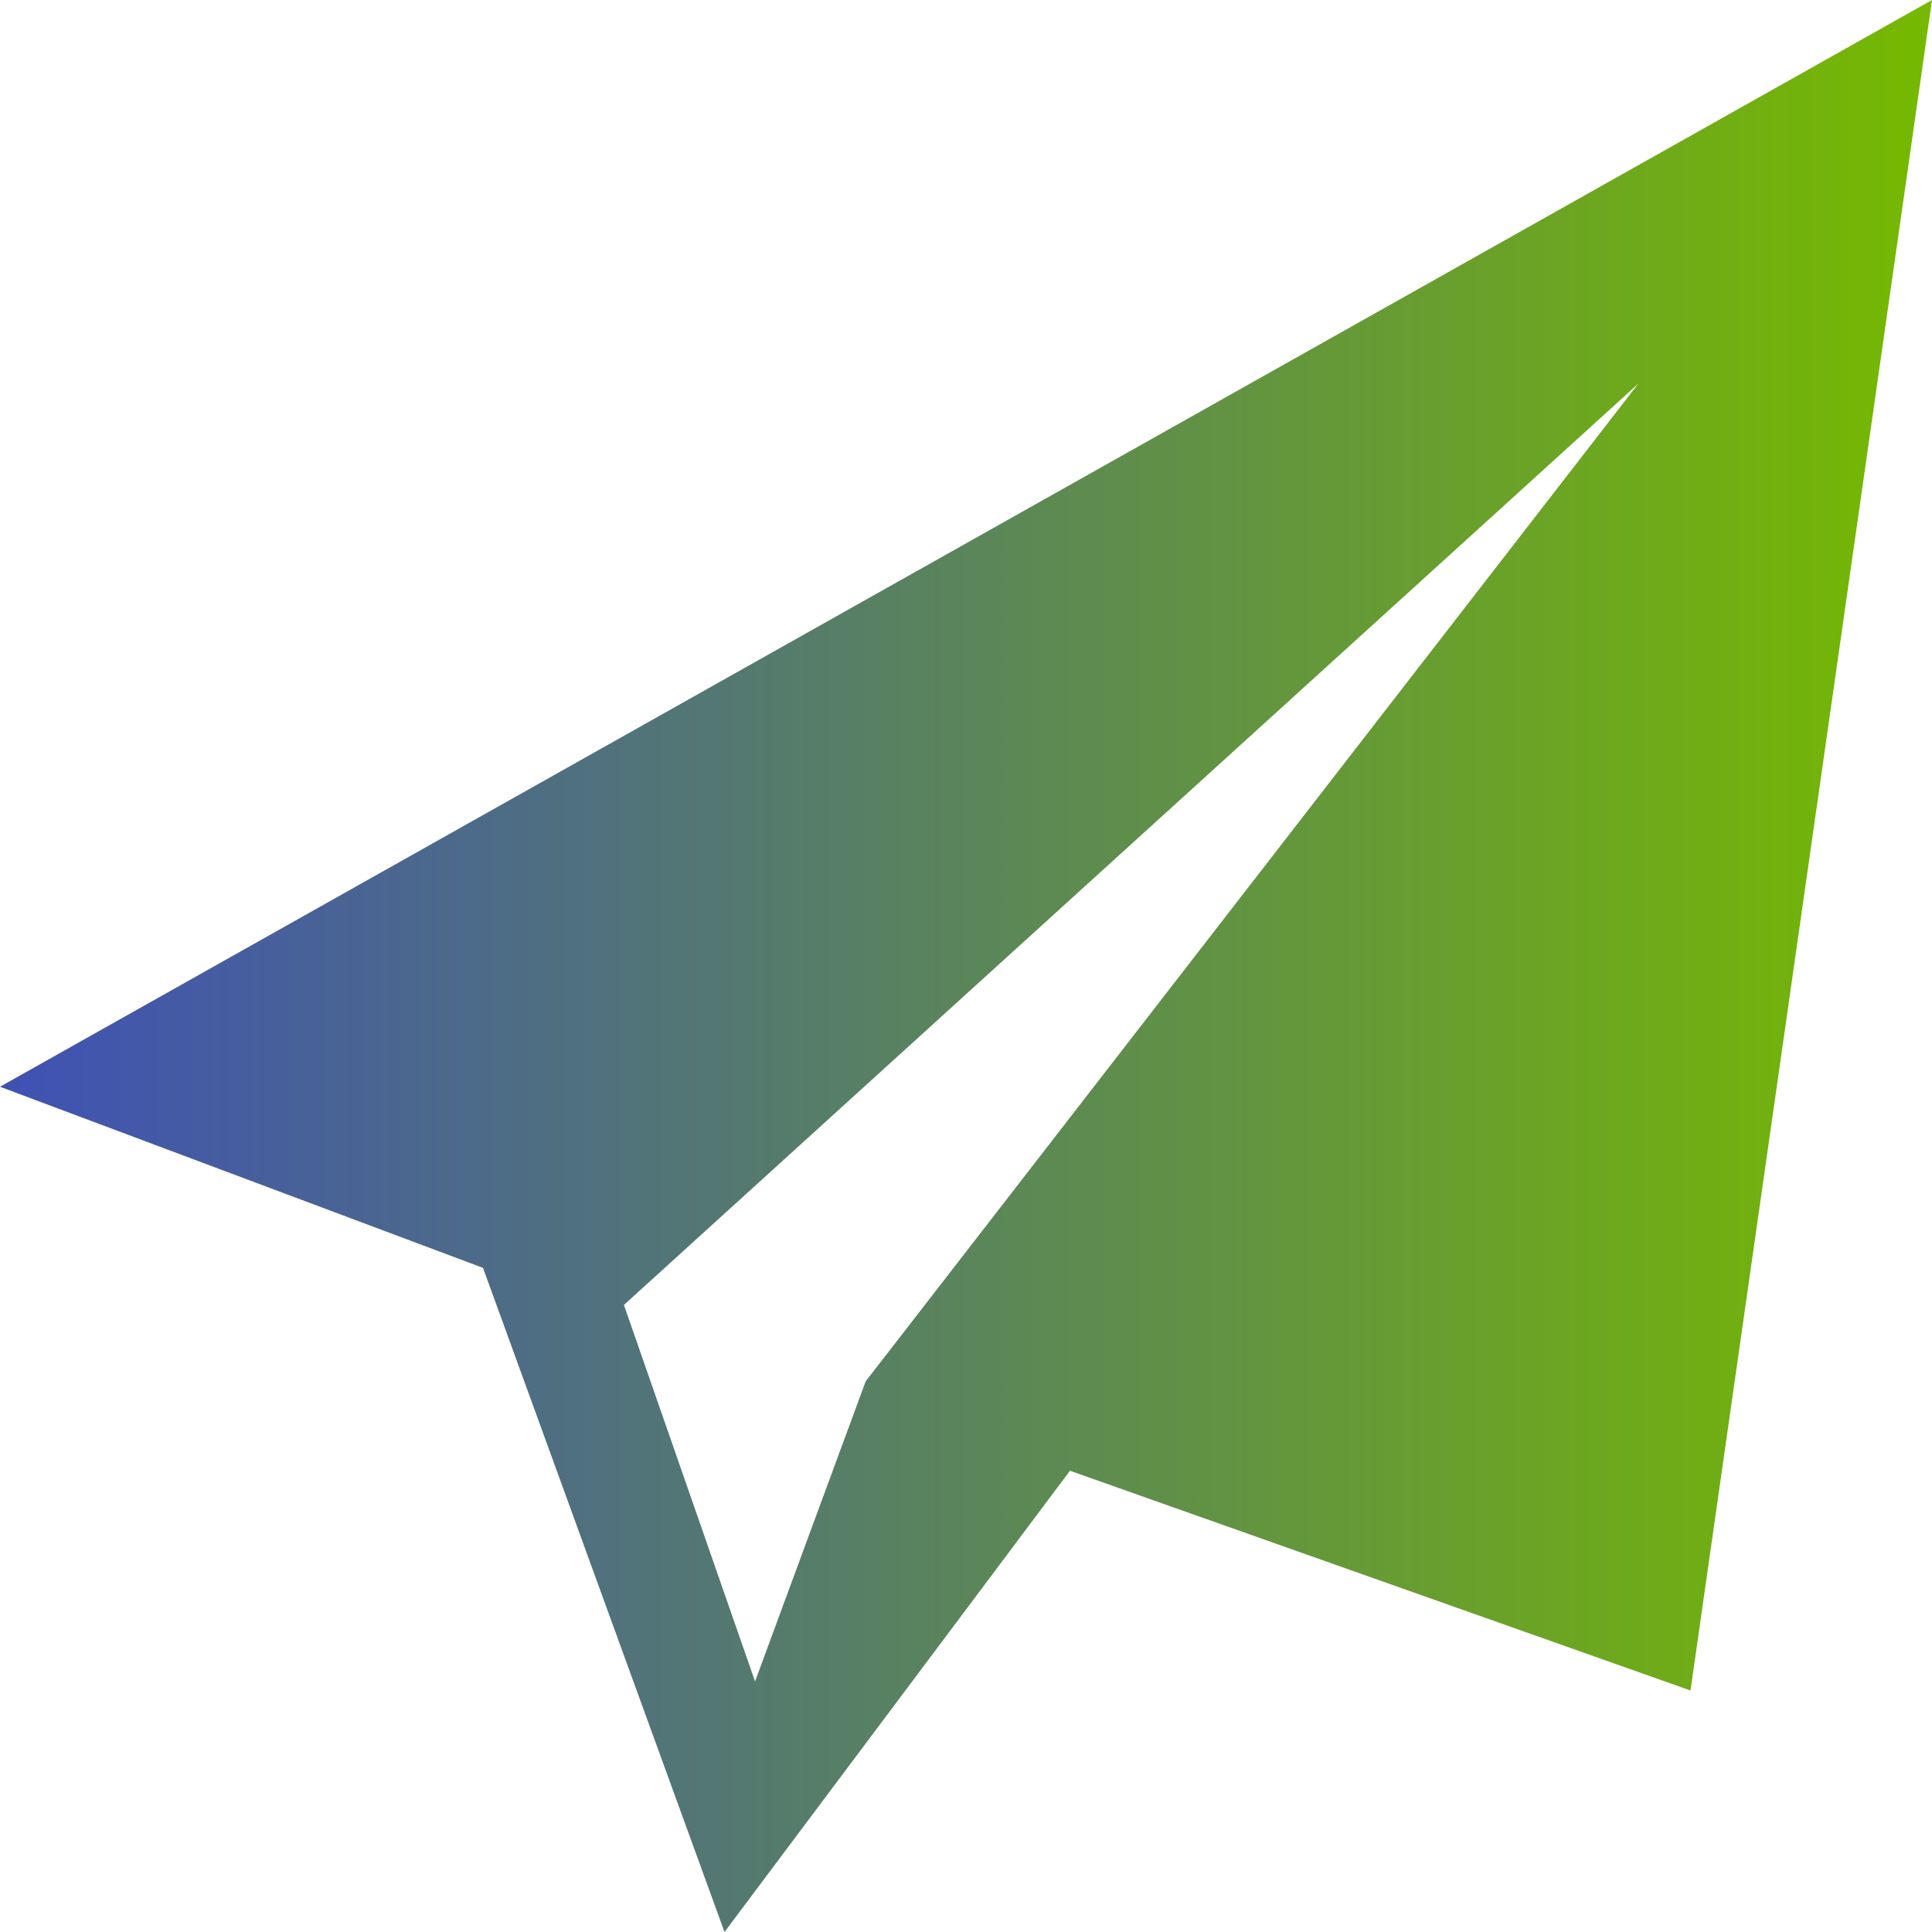 <?xml version="1.0" encoding="UTF-8" standalone="no"?>
<svg
   xmlns:dc="http://purl.org/dc/elements/1.1/"
   xmlns:cc="http://creativecommons.org/ns#"
   xmlns:rdf="http://www.w3.org/1999/02/22-rdf-syntax-ns#"
   xmlns:svg="http://www.w3.org/2000/svg"
   xmlns="http://www.w3.org/2000/svg"
   xmlns:xlink="http://www.w3.org/1999/xlink"
   id="svg4"
   enable-background="new 0 0 16 16"
   viewBox="0 0 300 300"
   height="300"
   width="300"
   version="1.1">
  <defs
     id="defs8">
    <linearGradient
       id="linearGradient821">
      <stop
         id="stop817"
         offset="0"
         style="stop-color:#3f51b5;stop-opacity:1" />
      <stop
         id="stop819"
         offset="1"
         style="stop-color:#76b900;stop-opacity:1" />
    </linearGradient>
    <linearGradient
       gradientUnits="userSpaceOnUse"
       y2="150"
       x2="300"
       y1="150"
       x1="0"
       id="linearGradient823"
       xlink:href="#linearGradient821" />
  </defs>
  <path
     style="stroke-width:18.75;fill-opacity:1;fill:url(#linearGradient823)"
     id="path2"
     d="M 0,168.75 75,196.875 112.5,300 166.144,228.375 262.5,262.5 300,0 Z m 134.419,45.75 -17.175,46.594 -20.363,-58.462 L 254.419,59.55 Z" />
</svg>
